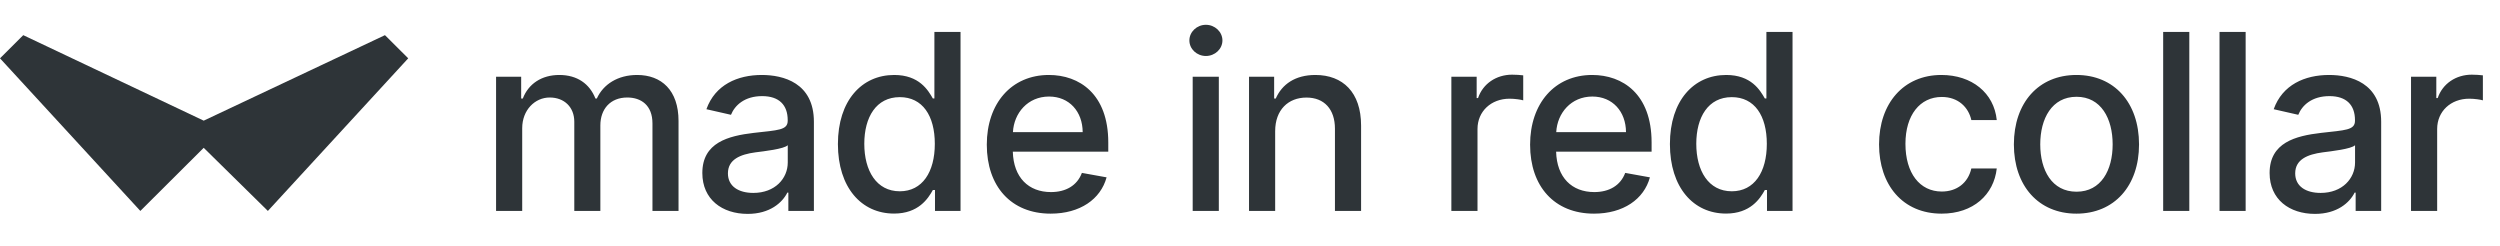 <svg width="142.223" height="14" viewBox="0 0 142.223 14" fill="none" xmlns="http://www.w3.org/2000/svg" xmlns:xlink="http://www.w3.org/1999/xlink">
	<desc>
			Created with Pixso.
	</desc>
	<defs/>
	<path id="Vector" d="M11.589 6.864L21.9 2L23.223 3.318L15.239 12L11.589 8.409L7.984 12L0 3.318L1.323 2L11.589 6.864Z" fill="#2E3438" fill-opacity="1" fill-rule="nonzero"/>
	<path id="made in red collar" d="M28.221 12L29.708 12L29.708 7.293C29.708 6.261 30.429 5.547 31.273 5.547C32.1 5.547 32.671 6.094 32.671 6.924L32.671 12L34.154 12L34.154 7.133C34.154 6.213 34.715 5.547 35.686 5.547C36.468 5.547 37.118 5.984 37.118 7.02L37.118 12L38.601 12L38.601 6.88C38.601 5.133 37.627 4.265 36.246 4.265C35.149 4.265 34.322 4.792 33.953 5.605L33.874 5.605C33.543 4.771 32.842 4.265 31.82 4.265C30.812 4.265 30.063 4.768 29.742 5.605L29.649 5.605L29.649 4.364L28.221 4.364L28.221 12ZM42.535 12.168C43.797 12.168 44.507 11.528 44.791 10.957L44.849 10.957L44.849 12L46.302 12L46.302 6.928C46.302 4.706 44.552 4.265 43.339 4.265C41.958 4.265 40.683 4.822 40.187 6.213L41.585 6.531C41.804 5.988 42.361 5.468 43.359 5.468C44.319 5.468 44.812 5.971 44.812 6.835L44.812 6.87C44.812 7.41 44.255 7.403 42.88 7.56C41.435 7.731 39.955 8.107 39.955 9.843C39.955 11.344 41.083 12.168 42.535 12.168ZM42.856 10.975C42.016 10.975 41.411 10.599 41.411 9.864C41.411 9.067 42.115 8.784 42.976 8.667C43.458 8.606 44.603 8.476 44.815 8.261L44.815 9.245C44.815 10.151 44.094 10.975 42.856 10.975ZM50.86 12.15C52.252 12.15 52.798 11.299 53.069 10.81L53.191 10.81L53.191 12L54.644 12L54.644 1.818L53.157 1.818L53.157 5.602L53.069 5.602C52.798 5.13 52.293 4.265 50.871 4.265C49.025 4.265 47.668 5.721 47.668 8.196C47.668 10.667 49.005 12.15 50.86 12.15ZM51.189 10.882C49.859 10.882 49.169 9.713 49.169 8.182C49.169 6.665 49.845 5.526 51.189 5.526C52.484 5.526 53.181 6.586 53.181 8.182C53.181 9.789 52.47 10.882 51.189 10.882ZM59.771 12.154C61.439 12.154 62.615 11.334 62.953 10.089L61.548 9.836C61.278 10.558 60.632 10.927 59.788 10.927C58.513 10.927 57.659 10.1 57.618 8.63L63.049 8.63L63.049 8.104C63.049 5.342 61.398 4.265 59.669 4.265C57.539 4.265 56.138 5.885 56.138 8.23C56.138 10.602 57.519 12.154 59.771 12.154ZM57.625 7.516C57.683 6.432 58.469 5.492 59.679 5.492C60.831 5.492 61.586 6.347 61.593 7.516L57.625 7.516ZM67.851 12L69.338 12L69.338 4.364L67.851 4.364L67.851 12ZM68.603 3.185C69.116 3.185 69.543 2.789 69.543 2.3C69.543 1.814 69.116 1.411 68.603 1.411C68.087 1.411 67.663 1.814 67.663 2.3C67.663 2.789 68.087 3.185 68.603 3.185ZM72.543 7.464C72.543 6.248 73.288 5.55 74.324 5.55C75.332 5.55 75.944 6.213 75.944 7.321L75.944 12L77.431 12L77.431 7.143C77.431 5.253 76.392 4.265 74.83 4.265C73.681 4.265 72.933 4.795 72.577 5.605L72.485 5.605L72.485 4.364L71.056 4.364L71.056 12L72.543 12L72.543 7.464ZM82.567 12L84.054 12L84.054 7.338C84.054 6.336 84.827 5.615 85.879 5.615C86.187 5.615 86.536 5.67 86.655 5.708L86.655 4.286C86.505 4.265 86.214 4.248 86.023 4.248C85.127 4.248 84.362 4.757 84.085 5.578L84.006 5.578L84.006 4.364L82.567 4.364L82.567 12ZM90.68 12.154C92.348 12.154 93.524 11.334 93.862 10.089L92.457 9.836C92.187 10.558 91.541 10.927 90.697 10.927C89.422 10.927 88.567 10.1 88.526 8.63L93.958 8.63L93.958 8.104C93.958 5.342 92.307 4.265 90.577 4.265C88.448 4.265 87.046 5.885 87.046 8.23C87.046 10.602 88.427 12.154 90.68 12.154ZM88.533 7.516C88.591 6.432 89.378 5.492 90.588 5.492C91.739 5.492 92.495 6.347 92.502 7.516L88.533 7.516ZM98.192 12.15C99.583 12.15 100.13 11.299 100.4 10.81L100.523 10.81L100.523 12L101.976 12L101.976 1.818L100.489 1.818L100.489 5.602L100.4 5.602C100.13 5.13 99.624 4.265 98.202 4.265C96.357 4.265 95 5.721 95 8.196C95 10.667 96.336 12.15 98.192 12.15ZM98.52 10.882C97.191 10.882 96.5 9.713 96.5 8.182C96.5 6.665 97.177 5.526 98.52 5.526C99.816 5.526 100.513 6.586 100.513 8.182C100.513 9.789 99.802 10.882 98.52 10.882ZM110.456 12.154C112.261 12.154 113.43 11.07 113.594 9.584L112.148 9.584C111.96 10.411 111.318 10.896 110.467 10.896C109.209 10.896 108.399 9.847 108.399 8.182C108.399 6.545 109.226 5.516 110.467 5.516C111.413 5.516 111.988 6.114 112.148 6.829L113.594 6.829C113.437 5.287 112.179 4.265 110.443 4.265C108.289 4.265 106.898 5.885 106.898 8.216C106.898 10.52 108.242 12.154 110.456 12.154ZM118.126 12.154C120.279 12.154 121.688 10.578 121.688 8.216C121.688 5.841 120.279 4.265 118.126 4.265C115.976 4.265 114.568 5.841 114.568 8.216C114.568 10.578 115.976 12.154 118.126 12.154ZM118.133 10.906C116.725 10.906 116.068 9.679 116.068 8.213C116.068 6.75 116.725 5.506 118.133 5.506C119.531 5.506 120.187 6.75 120.187 8.213C120.187 9.679 119.531 10.906 118.133 10.906ZM124.548 1.818L123.061 1.818L123.061 12L124.548 12L124.548 1.818ZM127.753 1.818L126.267 1.818L126.267 12L127.753 12L127.753 1.818ZM131.697 12.168C132.958 12.168 133.669 11.528 133.953 10.957L134.011 10.957L134.011 12L135.463 12L135.463 6.928C135.463 4.706 133.713 4.265 132.5 4.265C131.119 4.265 129.844 4.822 129.349 6.213L130.747 6.531C130.965 5.988 131.522 5.468 132.52 5.468C133.481 5.468 133.973 5.971 133.973 6.835L133.973 6.87C133.973 7.41 133.416 7.403 132.042 7.56C130.596 7.731 129.116 8.107 129.116 9.843C129.116 11.344 130.244 12.168 131.697 12.168ZM132.018 10.975C131.177 10.975 130.572 10.599 130.572 9.864C130.572 9.067 131.276 8.784 132.138 8.667C132.62 8.606 133.765 8.476 133.977 8.261L133.977 9.245C133.977 10.151 133.255 10.975 132.018 10.975ZM137.161 12L138.648 12L138.648 7.338C138.648 6.336 139.42 5.615 140.473 5.615C140.781 5.615 141.129 5.67 141.249 5.708L141.249 4.286C141.099 4.265 140.808 4.248 140.617 4.248C139.721 4.248 138.956 4.757 138.679 5.578L138.6 5.578L138.6 4.364L137.161 4.364L137.161 12Z" fill="#2E3438" fill-opacity="1" fill-rule="evenodd"/>
</svg>

